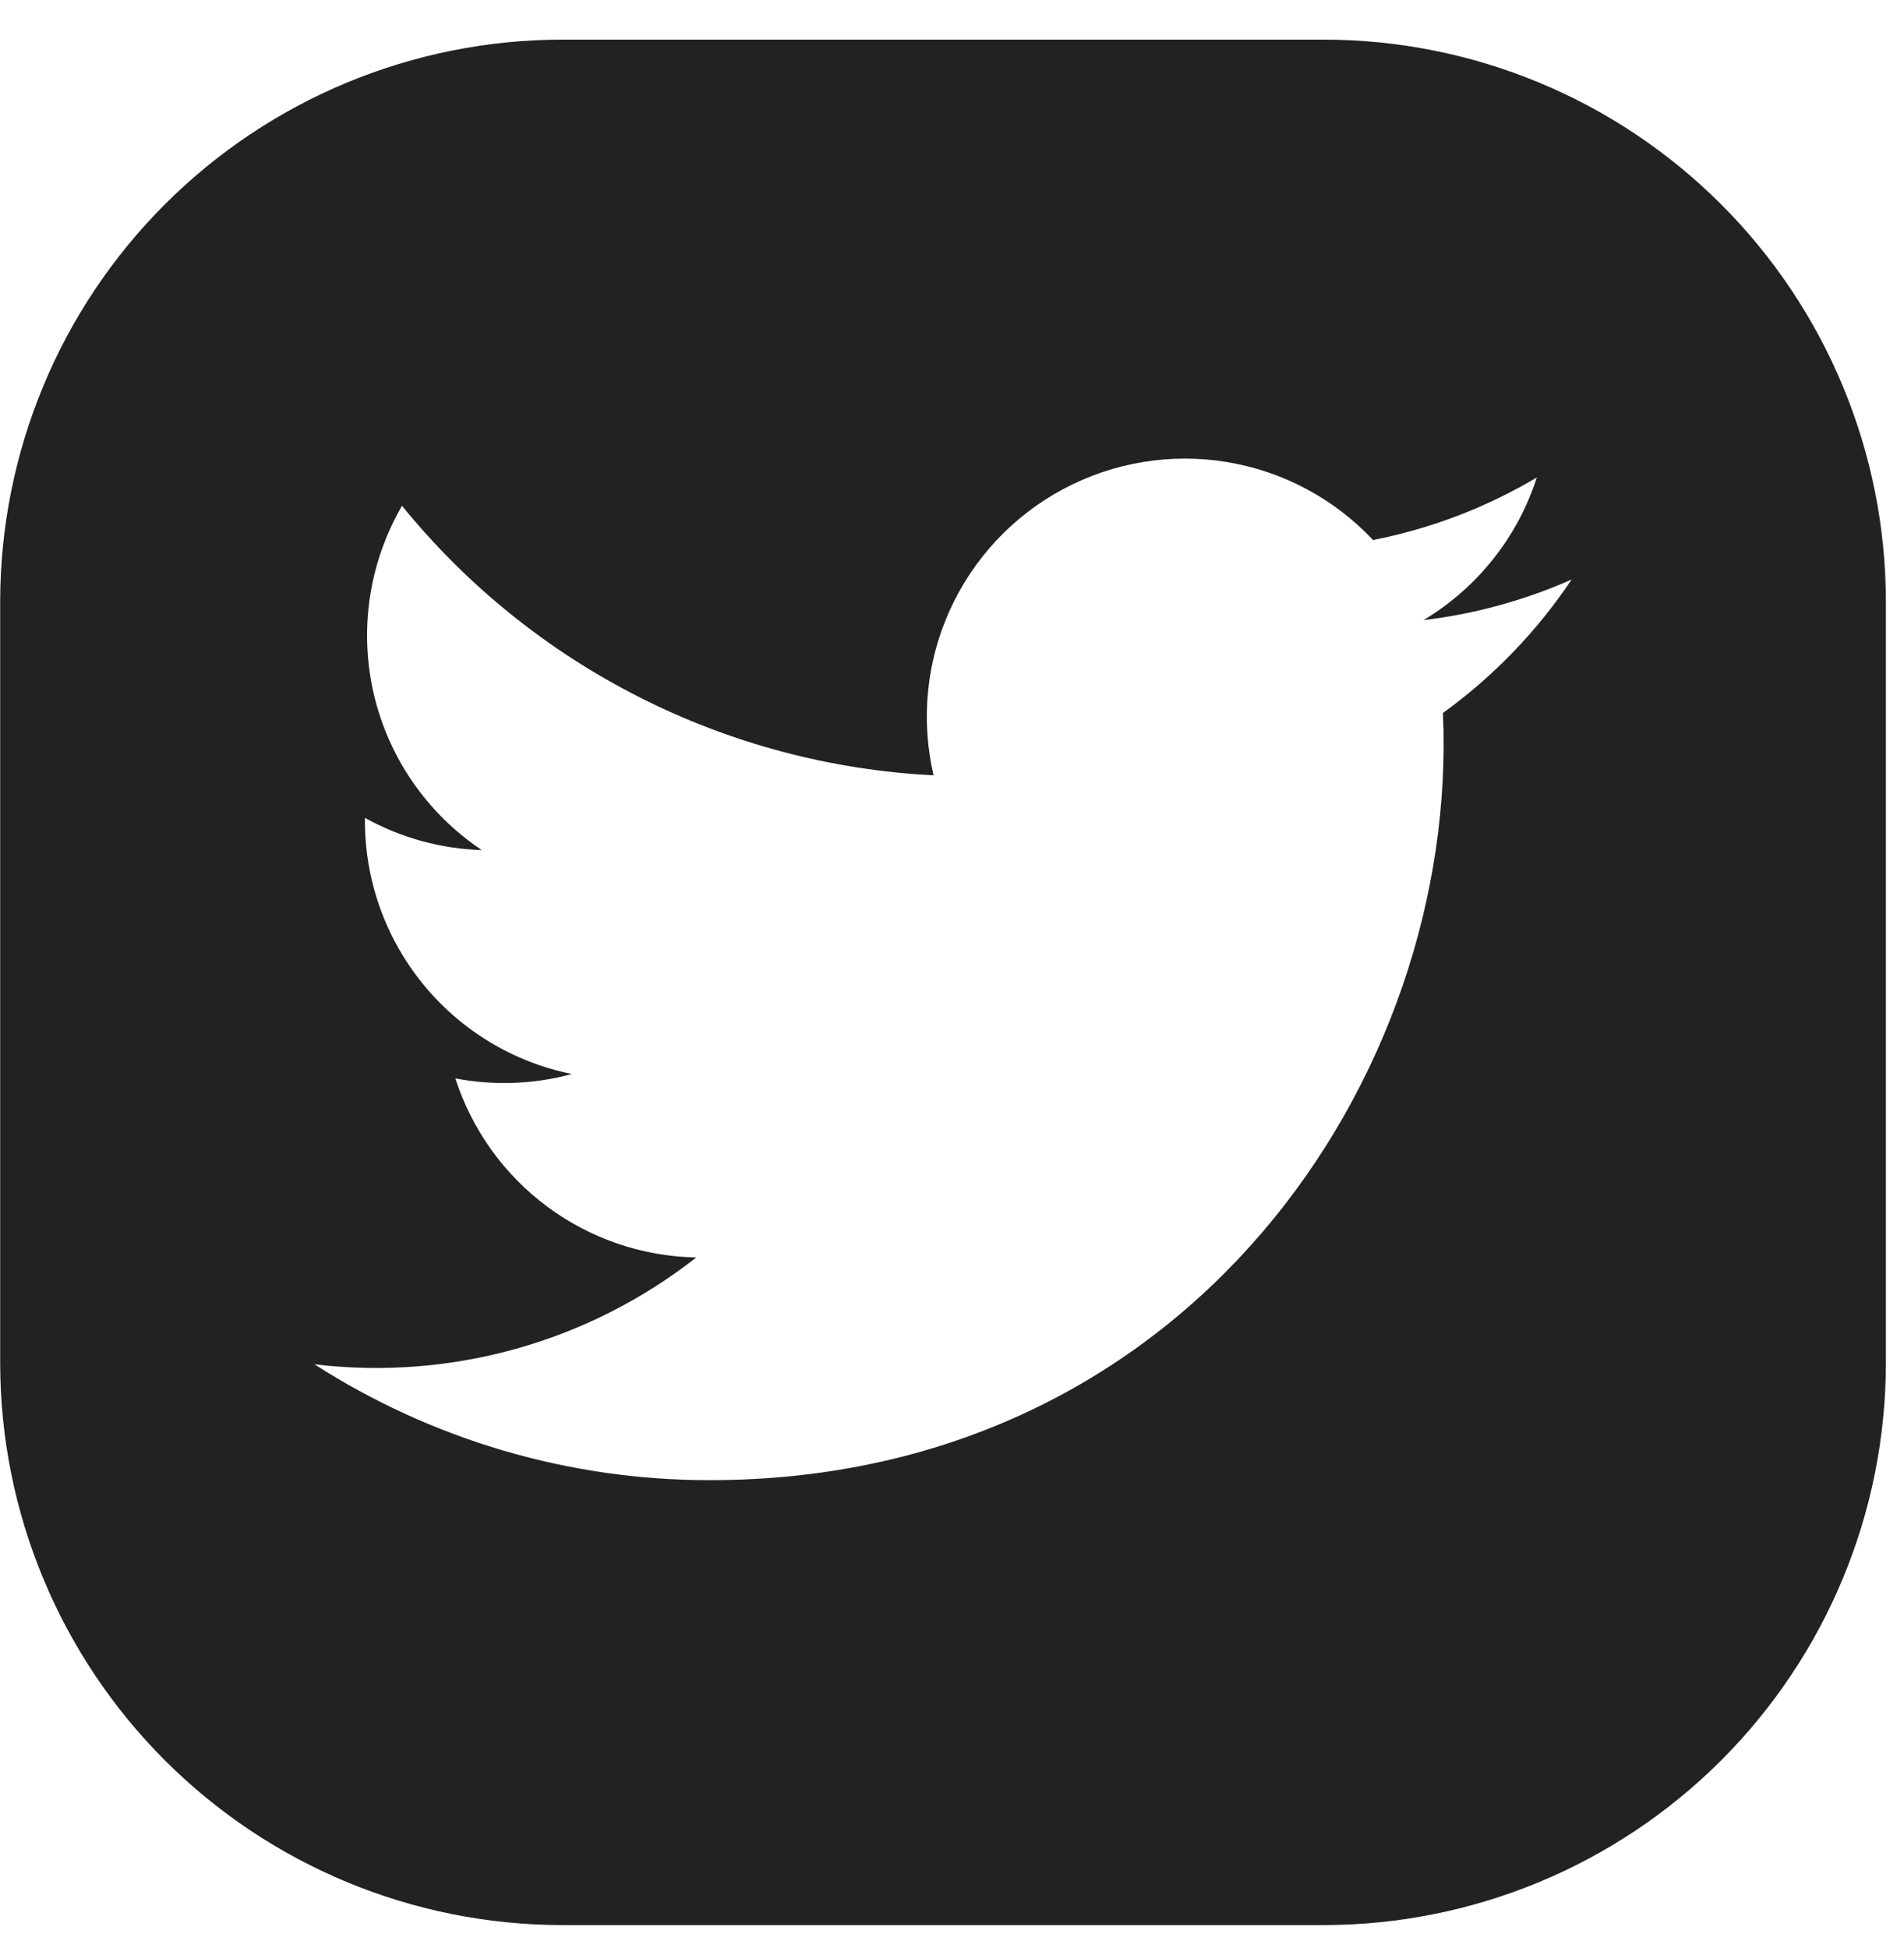 <svg xmlns:xlink="http://www.w3.org/1999/xlink" xmlns="http://www.w3.org/2000/svg" width="43" height="44" viewBox="0 0 43 44">
<path d="M29.904 0.895H12.691C9.327 0.898 6.103 2.236 3.724 4.615C1.346 6.993 0.008 10.218 0.004 13.581V30.793C0.008 34.157 1.346 37.381 3.724 39.76C6.103 42.138 9.327 43.476 12.691 43.48H29.904C33.267 43.476 36.492 42.138 38.871 39.76C41.249 37.381 42.587 34.157 42.591 30.793V13.581C42.587 10.218 41.249 6.993 38.87 4.615C36.492 2.236 33.267 0.898 29.904 0.895ZM32.587 16.104C32.954 24.296 26.845 33.431 16.031 33.431C12.865 33.434 9.765 32.525 7.102 30.814C10.182 31.184 13.284 30.316 15.725 28.401C14.51 28.379 13.332 27.977 12.356 27.251C11.381 26.526 10.656 25.514 10.284 24.357C11.157 24.524 12.056 24.491 12.914 24.258C11.584 23.988 10.389 23.262 9.537 22.206C8.684 21.15 8.226 19.83 8.242 18.473C9.051 18.922 9.956 19.172 10.881 19.2C9.648 18.376 8.775 17.114 8.44 15.669C8.106 14.224 8.334 12.707 9.079 11.424C10.541 13.224 12.366 14.696 14.434 15.744C16.502 16.793 18.768 17.395 21.084 17.511C20.792 16.262 20.921 14.951 21.45 13.783C21.979 12.615 22.878 11.653 24.009 11.048C25.14 10.443 26.438 10.227 27.704 10.435C28.97 10.643 30.131 11.262 31.009 12.197C32.314 11.941 33.565 11.463 34.708 10.784C34.274 12.133 33.364 13.278 32.148 14.006C33.303 13.869 34.43 13.56 35.494 13.089C34.711 14.259 33.727 15.28 32.586 16.104H32.587Z" fill="#222222"></path>
</svg>